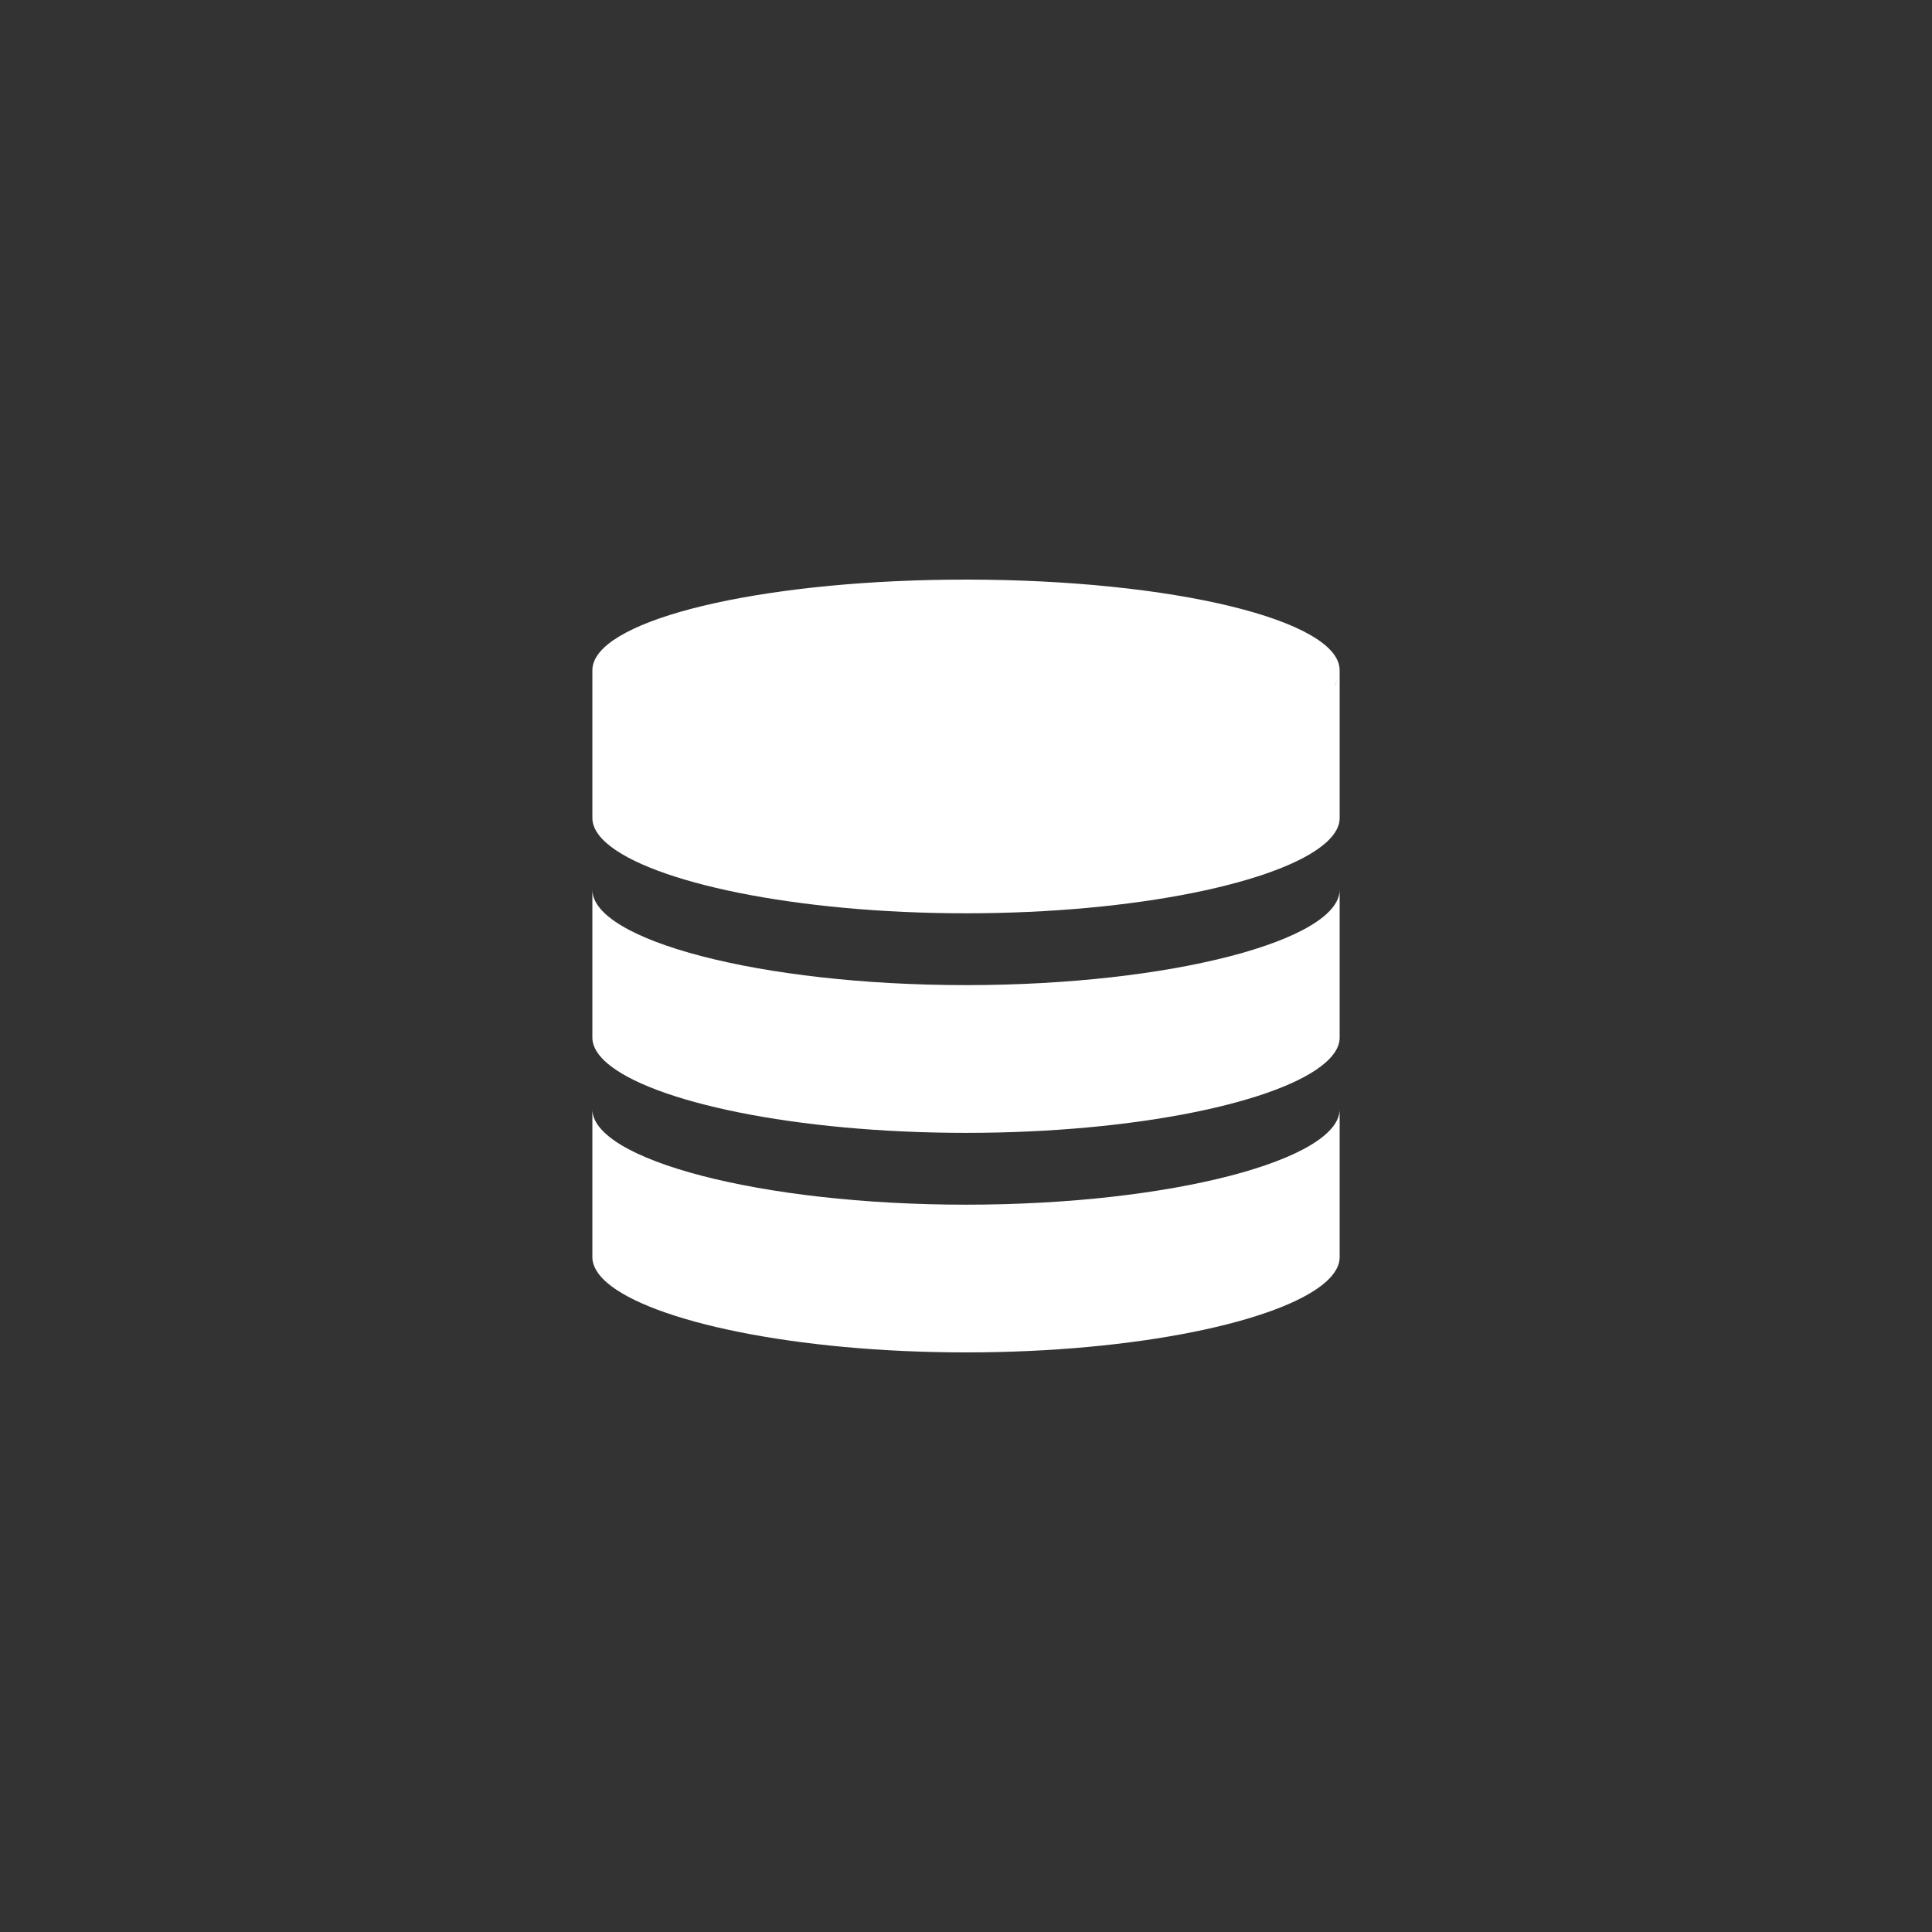 <?xml version="1.0" encoding="utf-8"?>
<!-- Generator: Adobe Illustrator 17.1.0, SVG Export Plug-In . SVG Version: 6.00 Build 0) -->
<!DOCTYPE svg PUBLIC "-//W3C//DTD SVG 1.1//EN" "http://www.w3.org/Graphics/SVG/1.1/DTD/svg11.dtd">
<svg version="1.1" id="Livello_1" xmlns="http://www.w3.org/2000/svg" xmlns:xlink="http://www.w3.org/1999/xlink" x="0px" y="0px"
	 viewBox="0 0 566.929 566.929" enable-background="new 0 0 566.929 566.929" xml:space="preserve">
<rect x="0" y="0" width="566.929" height="566.929" fill="#333333" stroke="none"/>
<g>
	<path fill="#FFFFFF" d="M283.464,353.505c-60.557,0-109.639-13.303-109.639-27.981v43.355c0,0.724,0.108,1.421,0.344,2.126
		c0.579,1.792,1.882,3.566,3.837,5.286c13.085,11.447,55.344,20.559,105.459,20.559c50.133,0,92.392-9.113,105.459-20.559
		c1.954-1.72,3.257-3.493,3.855-5.286c0.217-0.705,0.326-1.402,0.326-2.126v-43.355
		C393.104,340.202,344.022,353.505,283.464,353.505z"/>
	<path fill="#FFFFFF" d="M283.464,289.074c-60.557,0-109.639-13.293-109.639-27.98v43.364c0,0.706,0.108,1.421,0.344,2.117
		c0.579,1.792,1.882,3.556,3.837,5.267c13.085,11.475,55.344,20.587,105.459,20.587c50.133,0,92.392-9.113,105.459-20.587
		c1.954-1.711,3.257-3.475,3.855-5.267c0.217-0.697,0.326-1.411,0.326-2.117v-43.364
		C393.104,275.782,344.022,289.074,283.464,289.074z"/>
	<path fill="#FFFFFF" d="M391.677,200.992v-0.07c0.934-1.376,1.428-2.797,1.428-4.257c0-14.678-49.083-26.586-109.64-26.586
		c-56.669,0-103.287,10.428-109.039,23.796h-0.003v0.007c-0.393,0.915-0.597,1.843-0.597,2.783s0.204,1.863,0.597,2.769v0.03
		c-0.393-0.925-0.597-1.859-0.597-2.799v43.364c0,0.714,0.108,1.421,0.344,2.117c0.579,1.8,1.882,3.566,3.837,5.275
		c13.085,11.457,55.344,20.578,105.459,20.578c50.133,0,92.392-9.121,105.459-20.578c1.954-1.71,3.257-3.475,3.855-5.275
		c0.217-0.697,0.326-1.403,0.326-2.117v-43.364C393.104,198.125,392.611,199.571,391.677,200.992z"/>
</g>
</svg>
